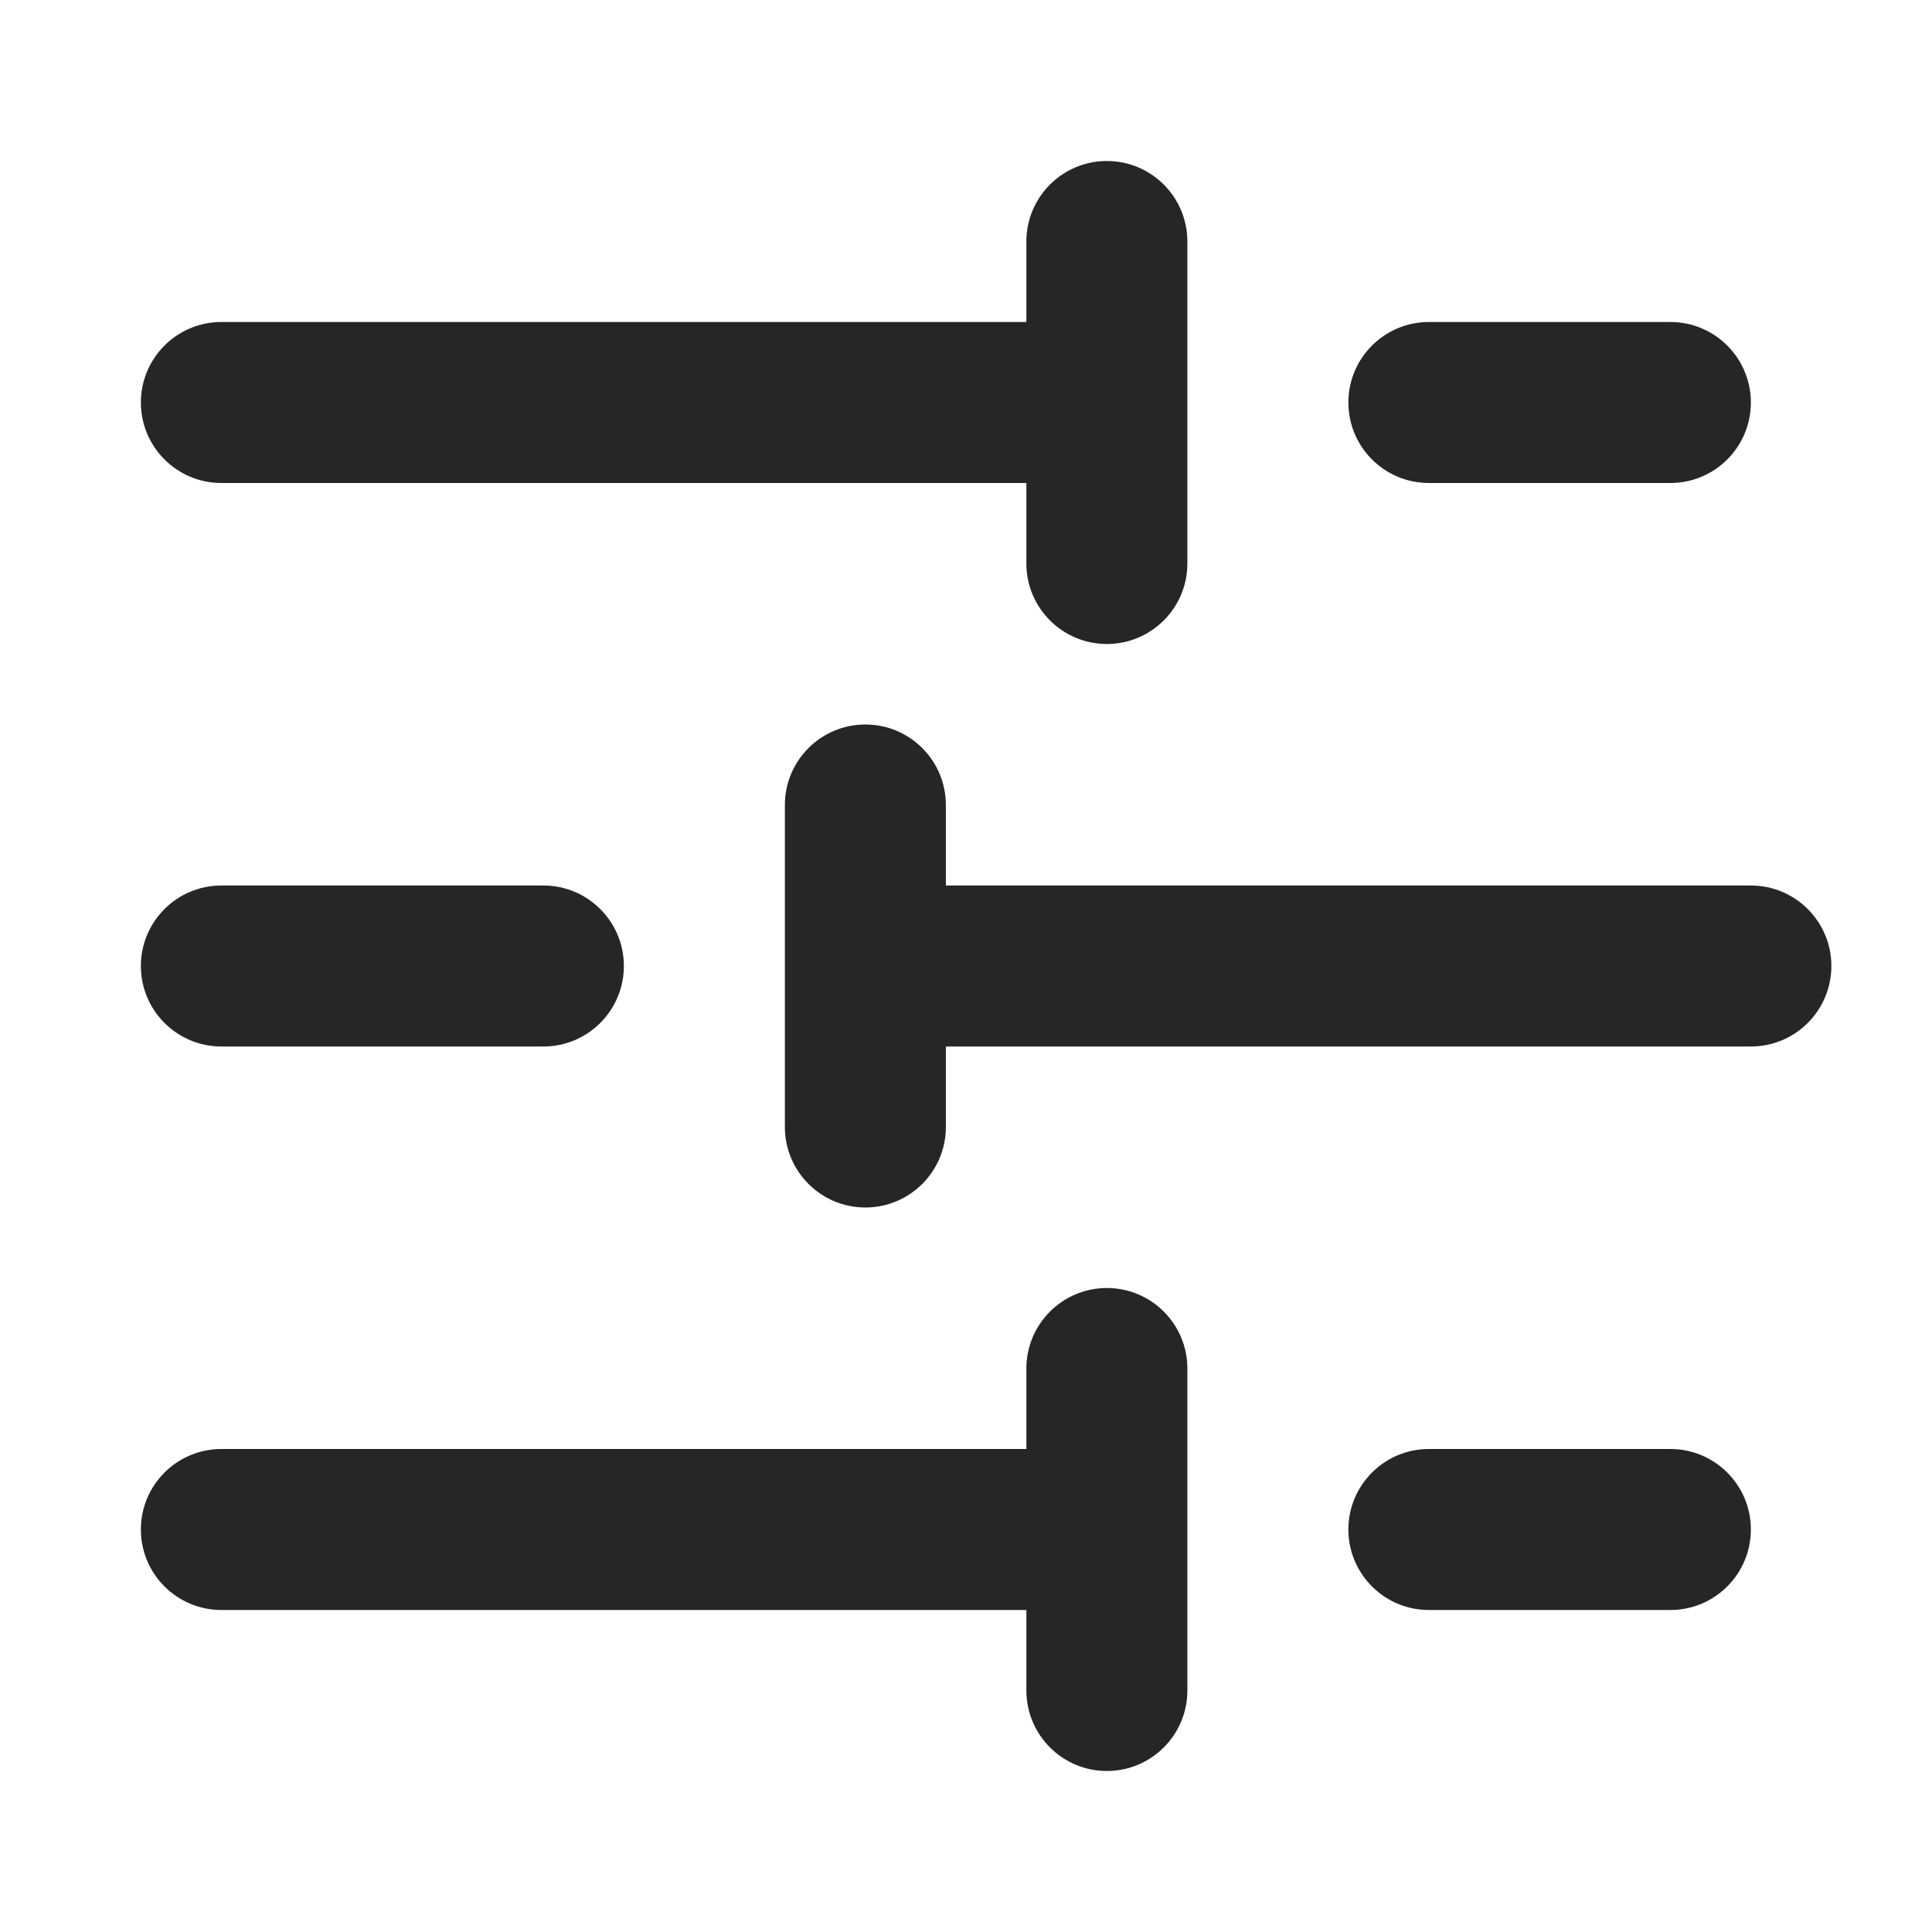 <svg width="24" height="24" viewBox="0 0 24 24" fill="none" xmlns="http://www.w3.org/2000/svg">
<path fill-rule="evenodd" clip-rule="evenodd" d="M13.75 2C14.302 2 14.75 2.448 14.75 3V7C14.75 7.552 14.302 8 13.75 8C13.198 8 12.75 7.552 12.75 7V6H2.75C2.198 6 1.75 5.552 1.75 5C1.75 4.448 2.198 4 2.75 4H12.75V3C12.75 2.448 13.198 2 13.75 2ZM16.75 5C16.75 4.448 17.198 4 17.75 4H20.75C21.302 4 21.75 4.448 21.75 5C21.75 5.552 21.302 6 20.75 6H17.75C17.198 6 16.75 5.552 16.75 5ZM10.75 9C11.302 9 11.75 9.448 11.75 10V11H21.75C22.302 11 22.75 11.448 22.75 12C22.75 12.552 22.302 13 21.75 13H11.75V14C11.75 14.552 11.302 15 10.75 15C10.198 15 9.75 14.552 9.75 14V10C9.75 9.448 10.198 9 10.75 9ZM1.75 12C1.75 11.448 2.198 11 2.75 11H6.75C7.302 11 7.75 11.448 7.75 12C7.75 12.552 7.302 13 6.75 13H2.75C2.198 13 1.75 12.552 1.75 12ZM13.75 16C14.302 16 14.75 16.448 14.75 17V21C14.75 21.552 14.302 22 13.75 22C13.198 22 12.75 21.552 12.75 21V20H2.75C2.198 20 1.75 19.552 1.75 19C1.75 18.448 2.198 18 2.75 18H12.75V17C12.75 16.448 13.198 16 13.75 16ZM16.75 19C16.75 18.448 17.198 18 17.75 18H20.75C21.302 18 21.75 18.448 21.75 19C21.75 19.552 21.302 20 20.75 20H17.75C17.198 20 16.75 19.552 16.75 19Z" fill="black" fill-opacity="0.85"/>
</svg>
